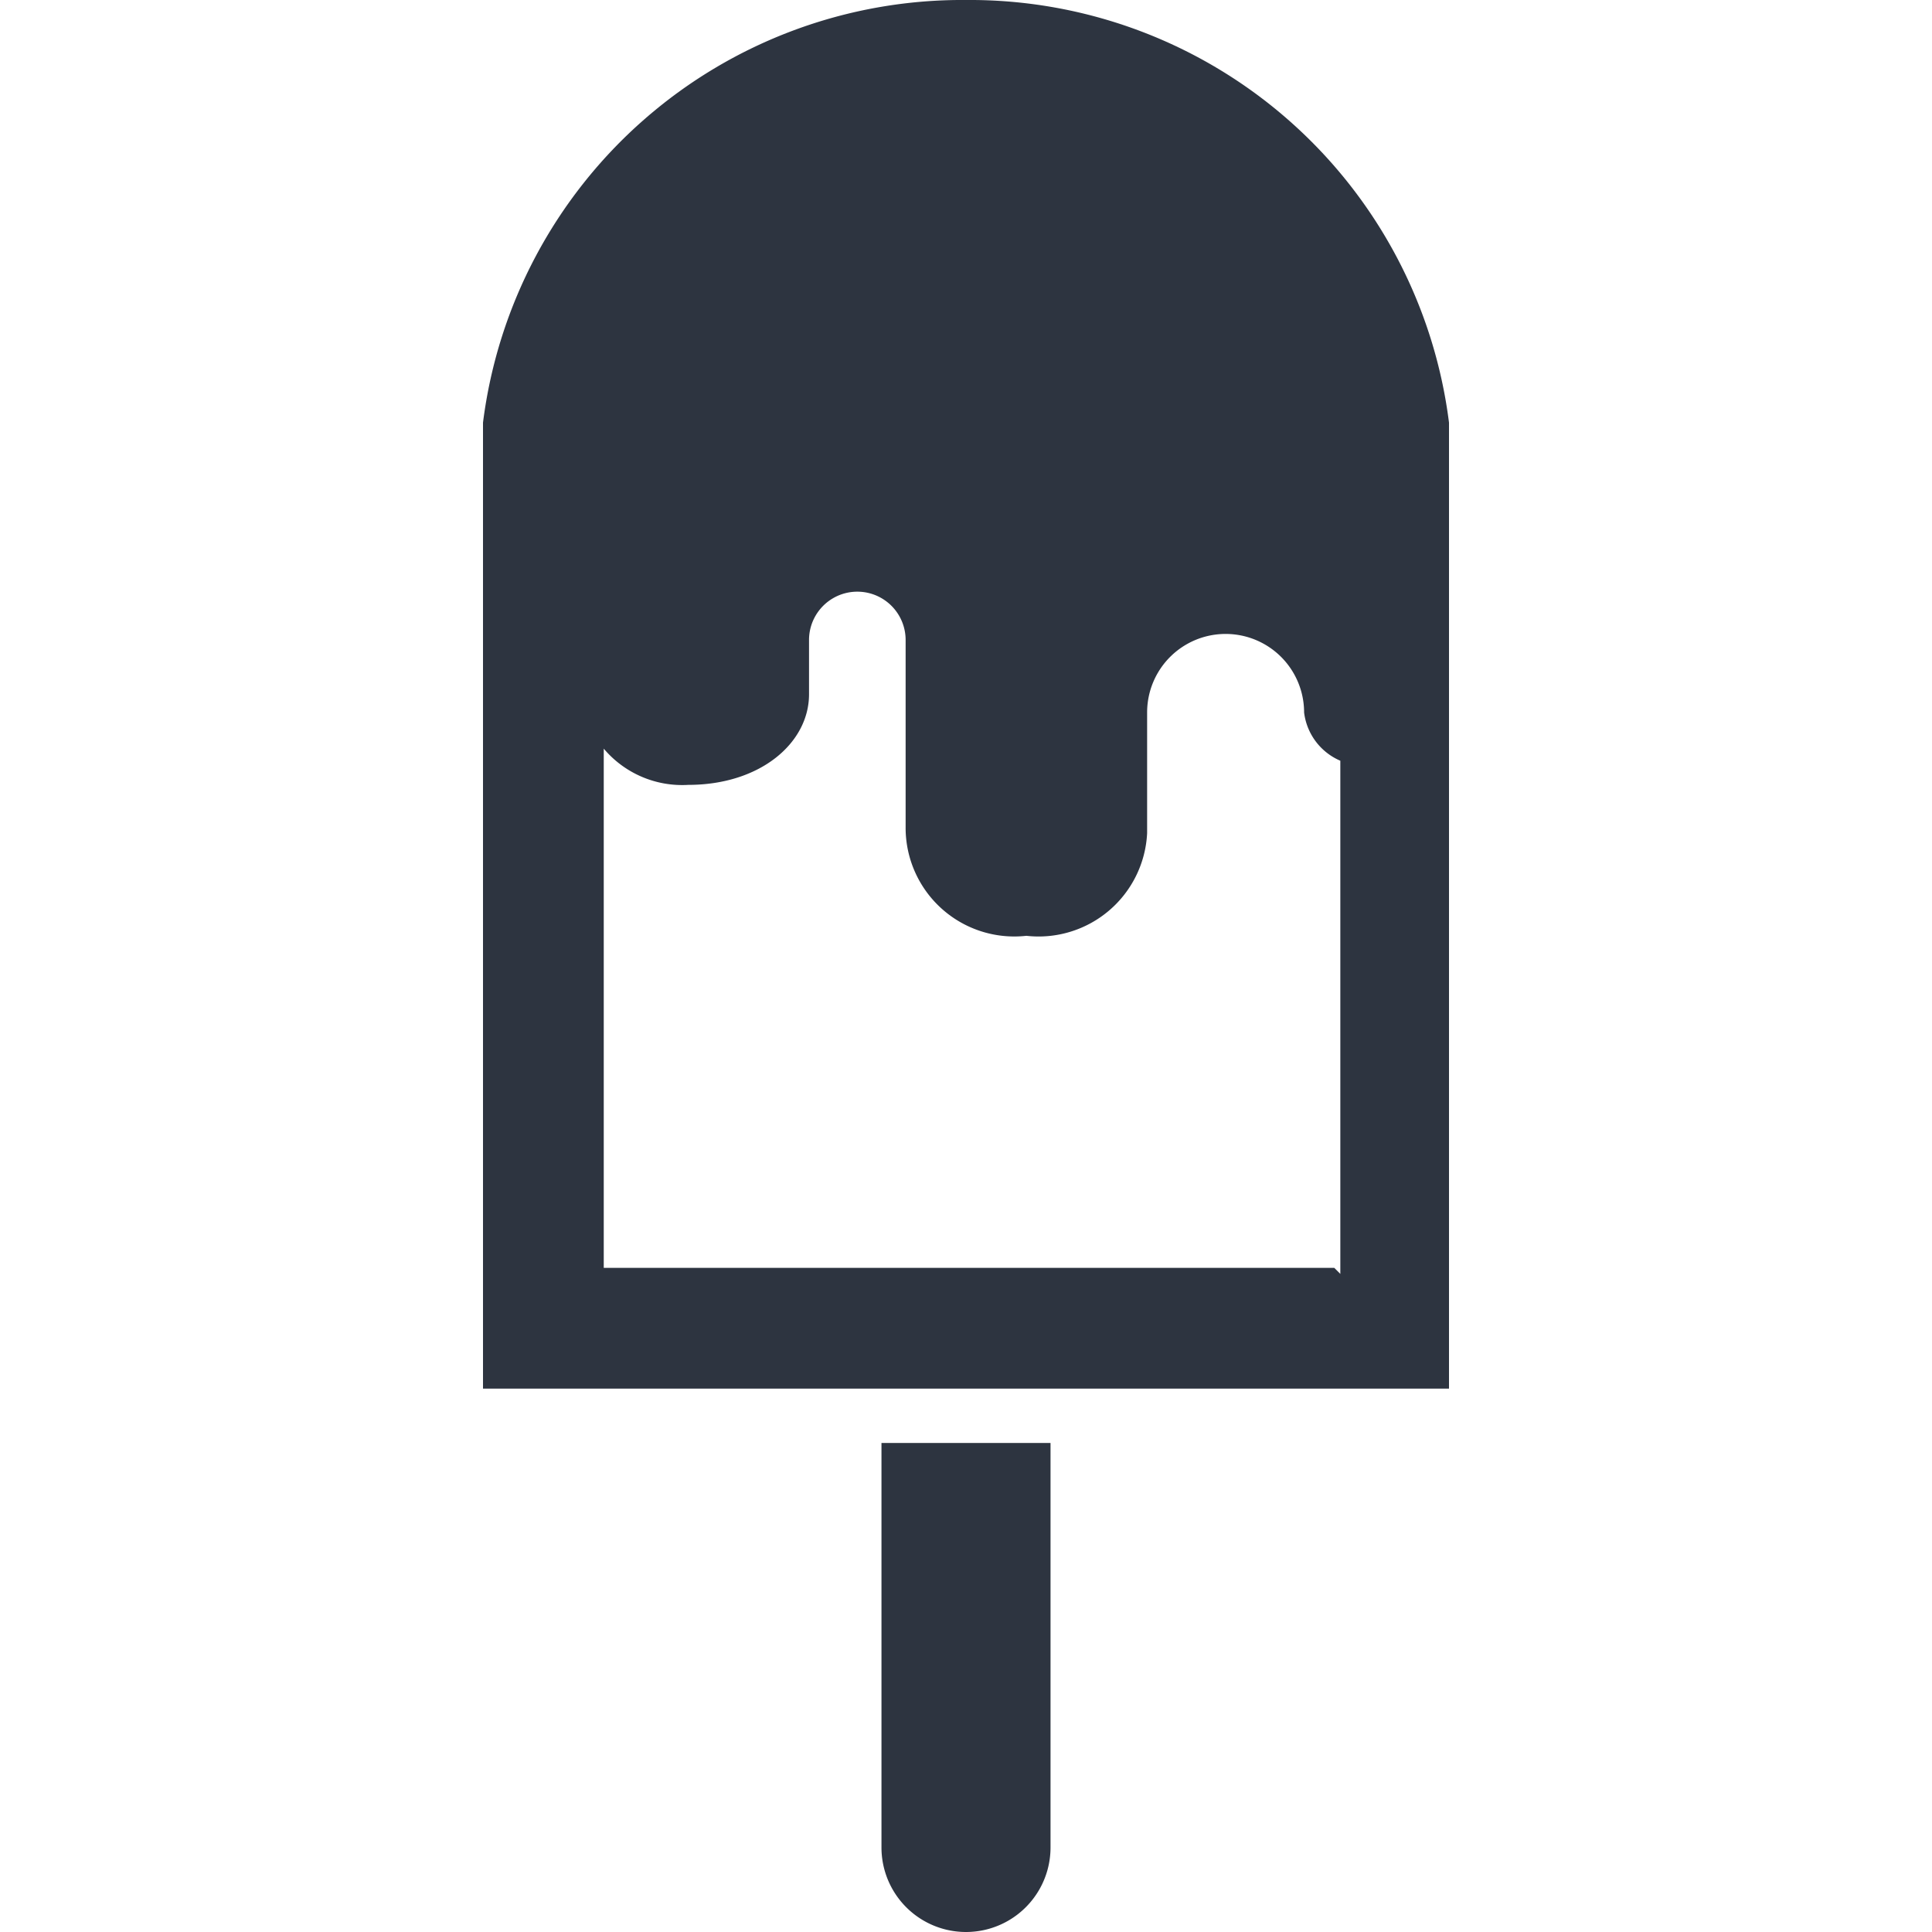 <svg width="32" height="32" fill="none" xmlns="http://www.w3.org/2000/svg"><path d="M16 0a8 8 0 0 0-8 7v16h16V7a8 8 0 0 0-8-7Zm6.1 21H10v-8.6a1.7 1.7 0 0 0 1.4.6c1.2 0 2-.7 2-1.5v-.9a.8.8 0 1 1 1.6 0v3.1a1.8 1.8 0 0 0 2 1.8 1.8 1.8 0 0 0 2-1.7v-2a1.3 1.3 0 1 1 2.6 0 1 1 0 0 0 .6.8v8.5ZM14.6 30.6a1.4 1.4 0 0 0 2.8 0v-6.7h-2.8v6.7Z" fill="#2D3440"/></svg>